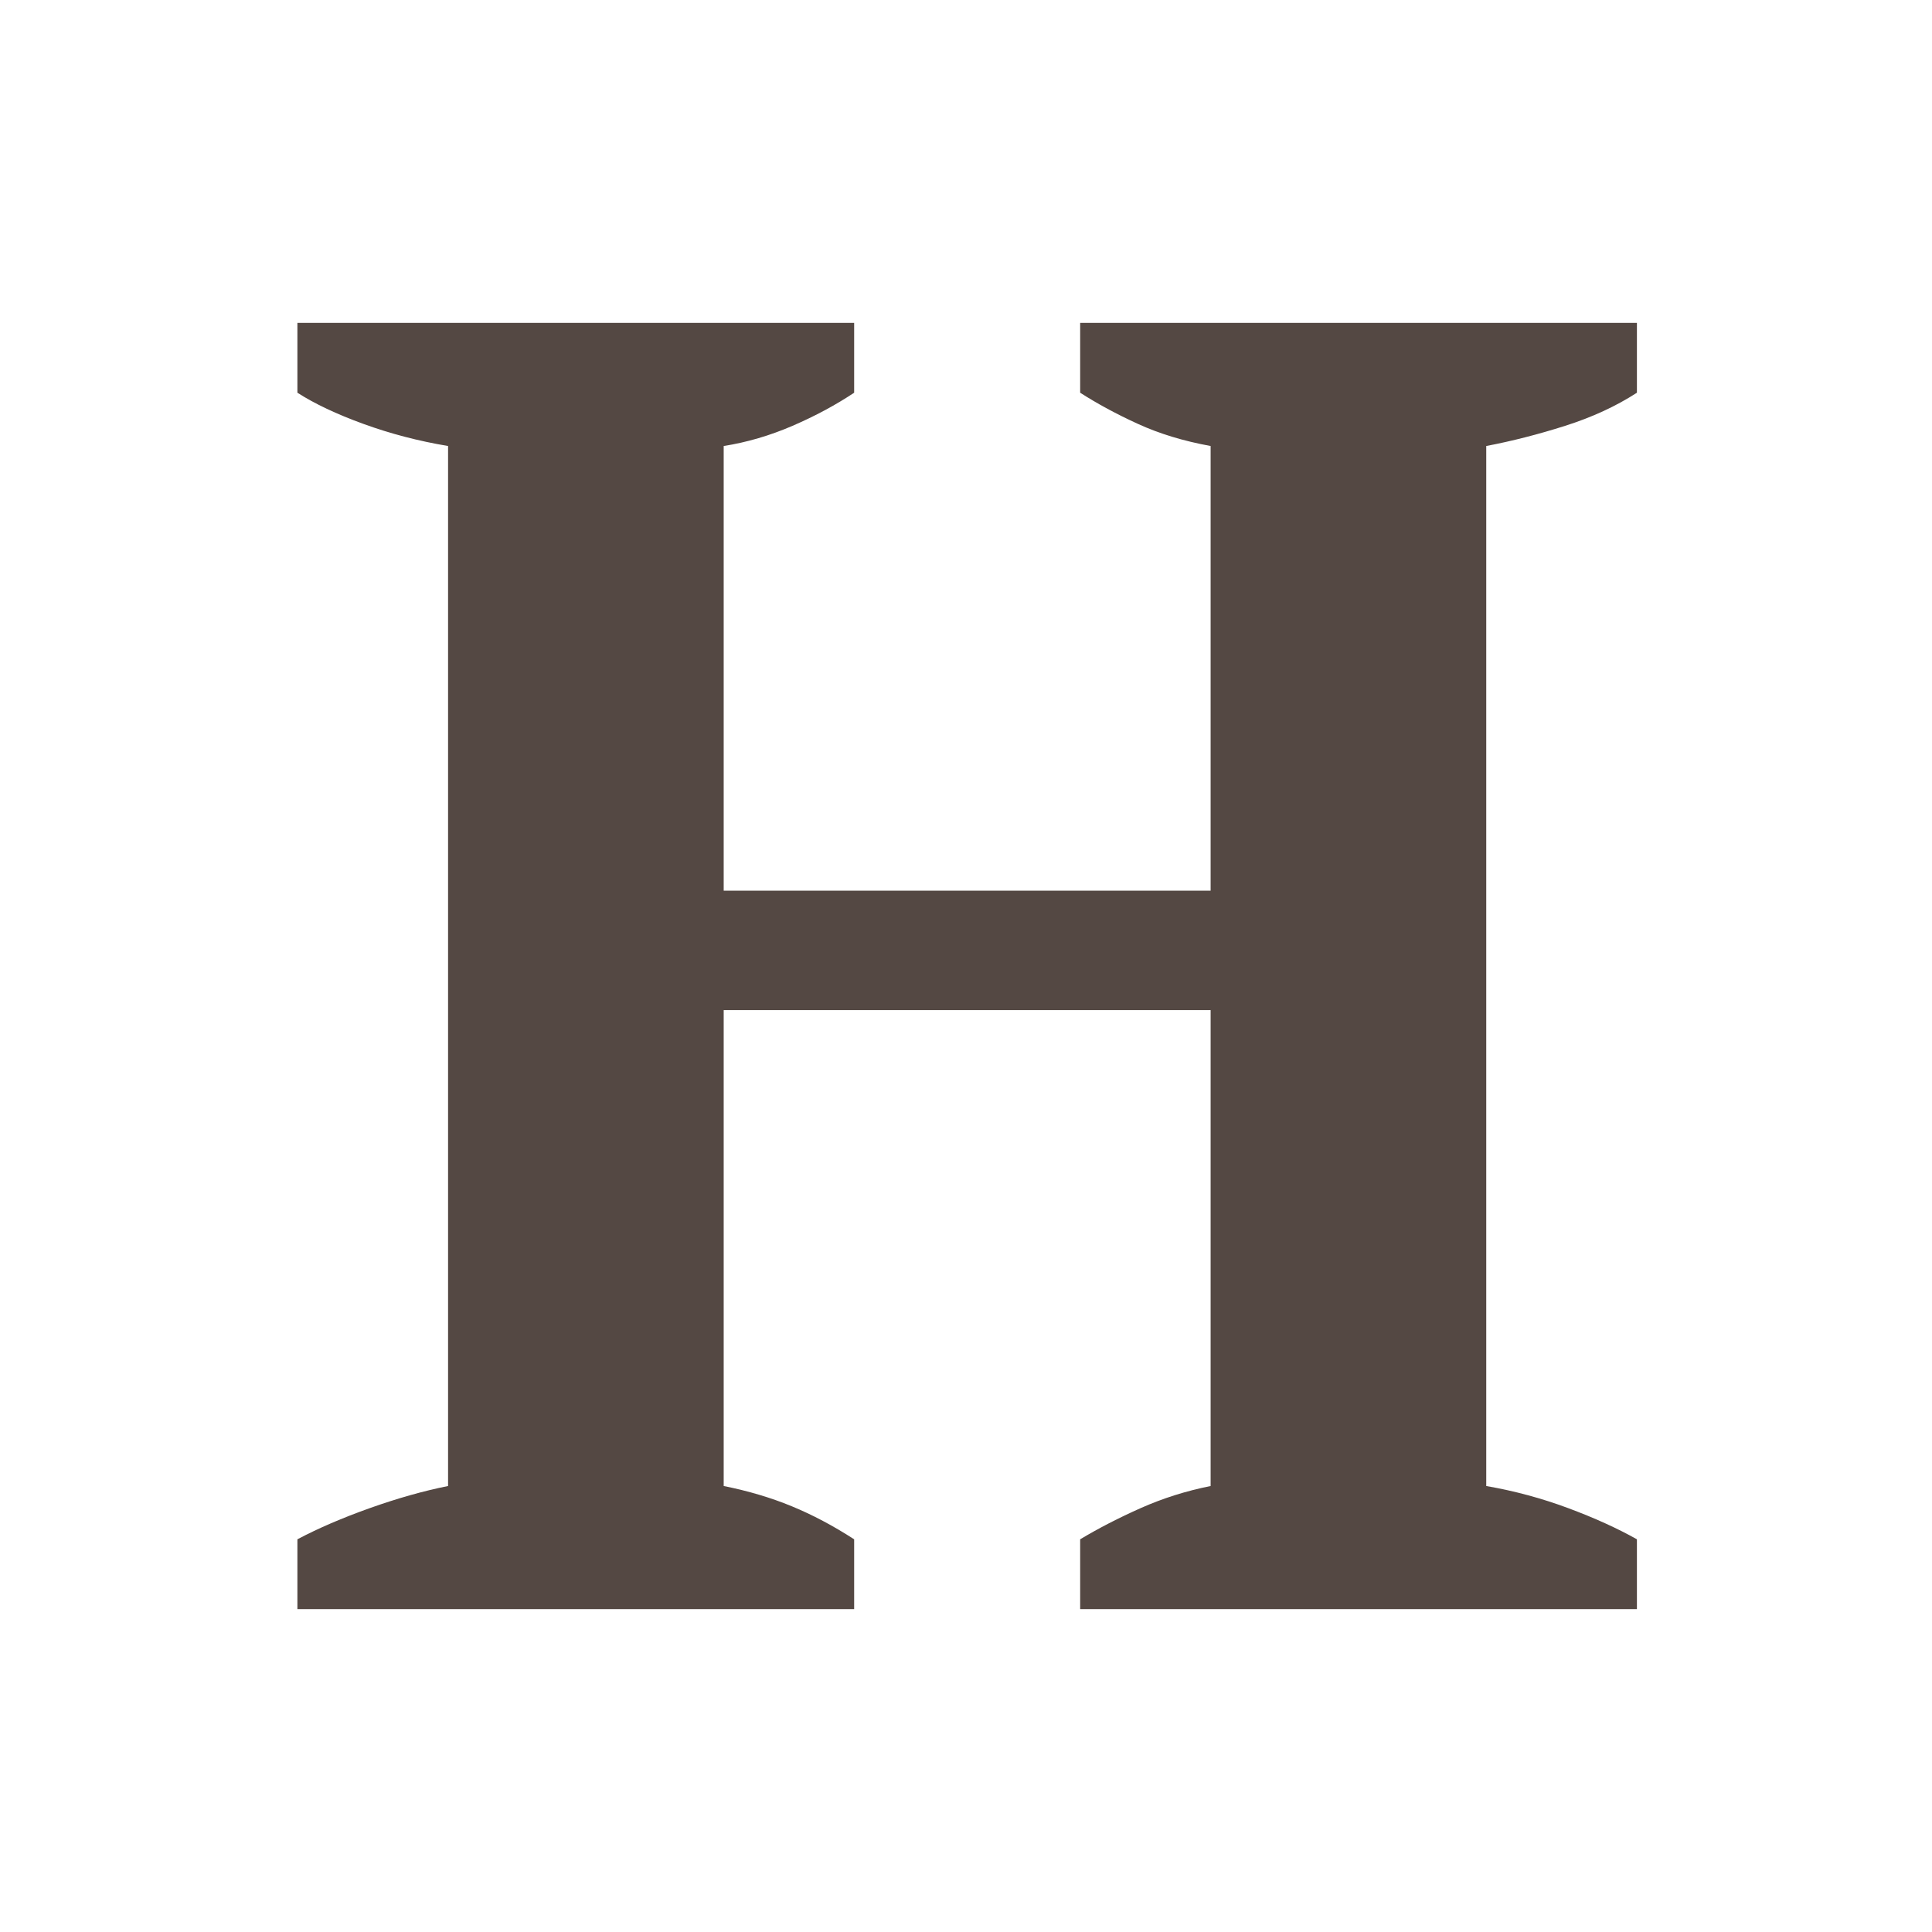 <svg xmlns="http://www.w3.org/2000/svg" width="300" height="300" viewBox="0 0 300 300">
  <path fill="#544843" fill-rule="evenodd" d="M132.633,249.864 L46.18,249.864 L46.18,239.022 C49.414,237.31 53.17,235.693 57.45,234.171 C61.73,232.65 65.772,231.508 69.576,230.748 L69.576,69.255 C65.011,68.494 60.636,67.353 56.452,65.831 C52.267,64.31 48.843,62.693 46.18,60.981 L46.18,50.139 L132.633,50.139 L132.633,60.981 C129.779,62.883 126.593,64.595 123.074,66.117 C119.555,67.638 115.989,68.684 112.375,69.255 L112.375,138.303 L187.985,138.303 L187.985,69.255 C183.8,68.494 180.044,67.353 176.715,65.831 C173.386,64.31 170.39,62.693 167.727,60.981 L167.727,50.139 L254.18,50.139 L254.18,60.981 C250.946,63.073 247.237,64.785 243.052,66.117 C238.868,67.448 234.778,68.494 230.784,69.255 L230.784,230.748 C235.159,231.508 239.391,232.65 243.48,234.171 C247.57,235.693 251.137,237.31 254.18,239.022 L254.18,249.864 L167.727,249.864 L167.727,239.022 C170.581,237.31 173.719,235.693 177.143,234.171 C180.567,232.65 184.181,231.508 187.985,230.748 L187.985,156.849 L112.375,156.849 L112.375,230.748 C116.179,231.508 119.698,232.555 122.932,233.886 C126.165,235.218 129.399,236.93 132.633,239.022 L132.633,249.864 Z"/>
</svg>

